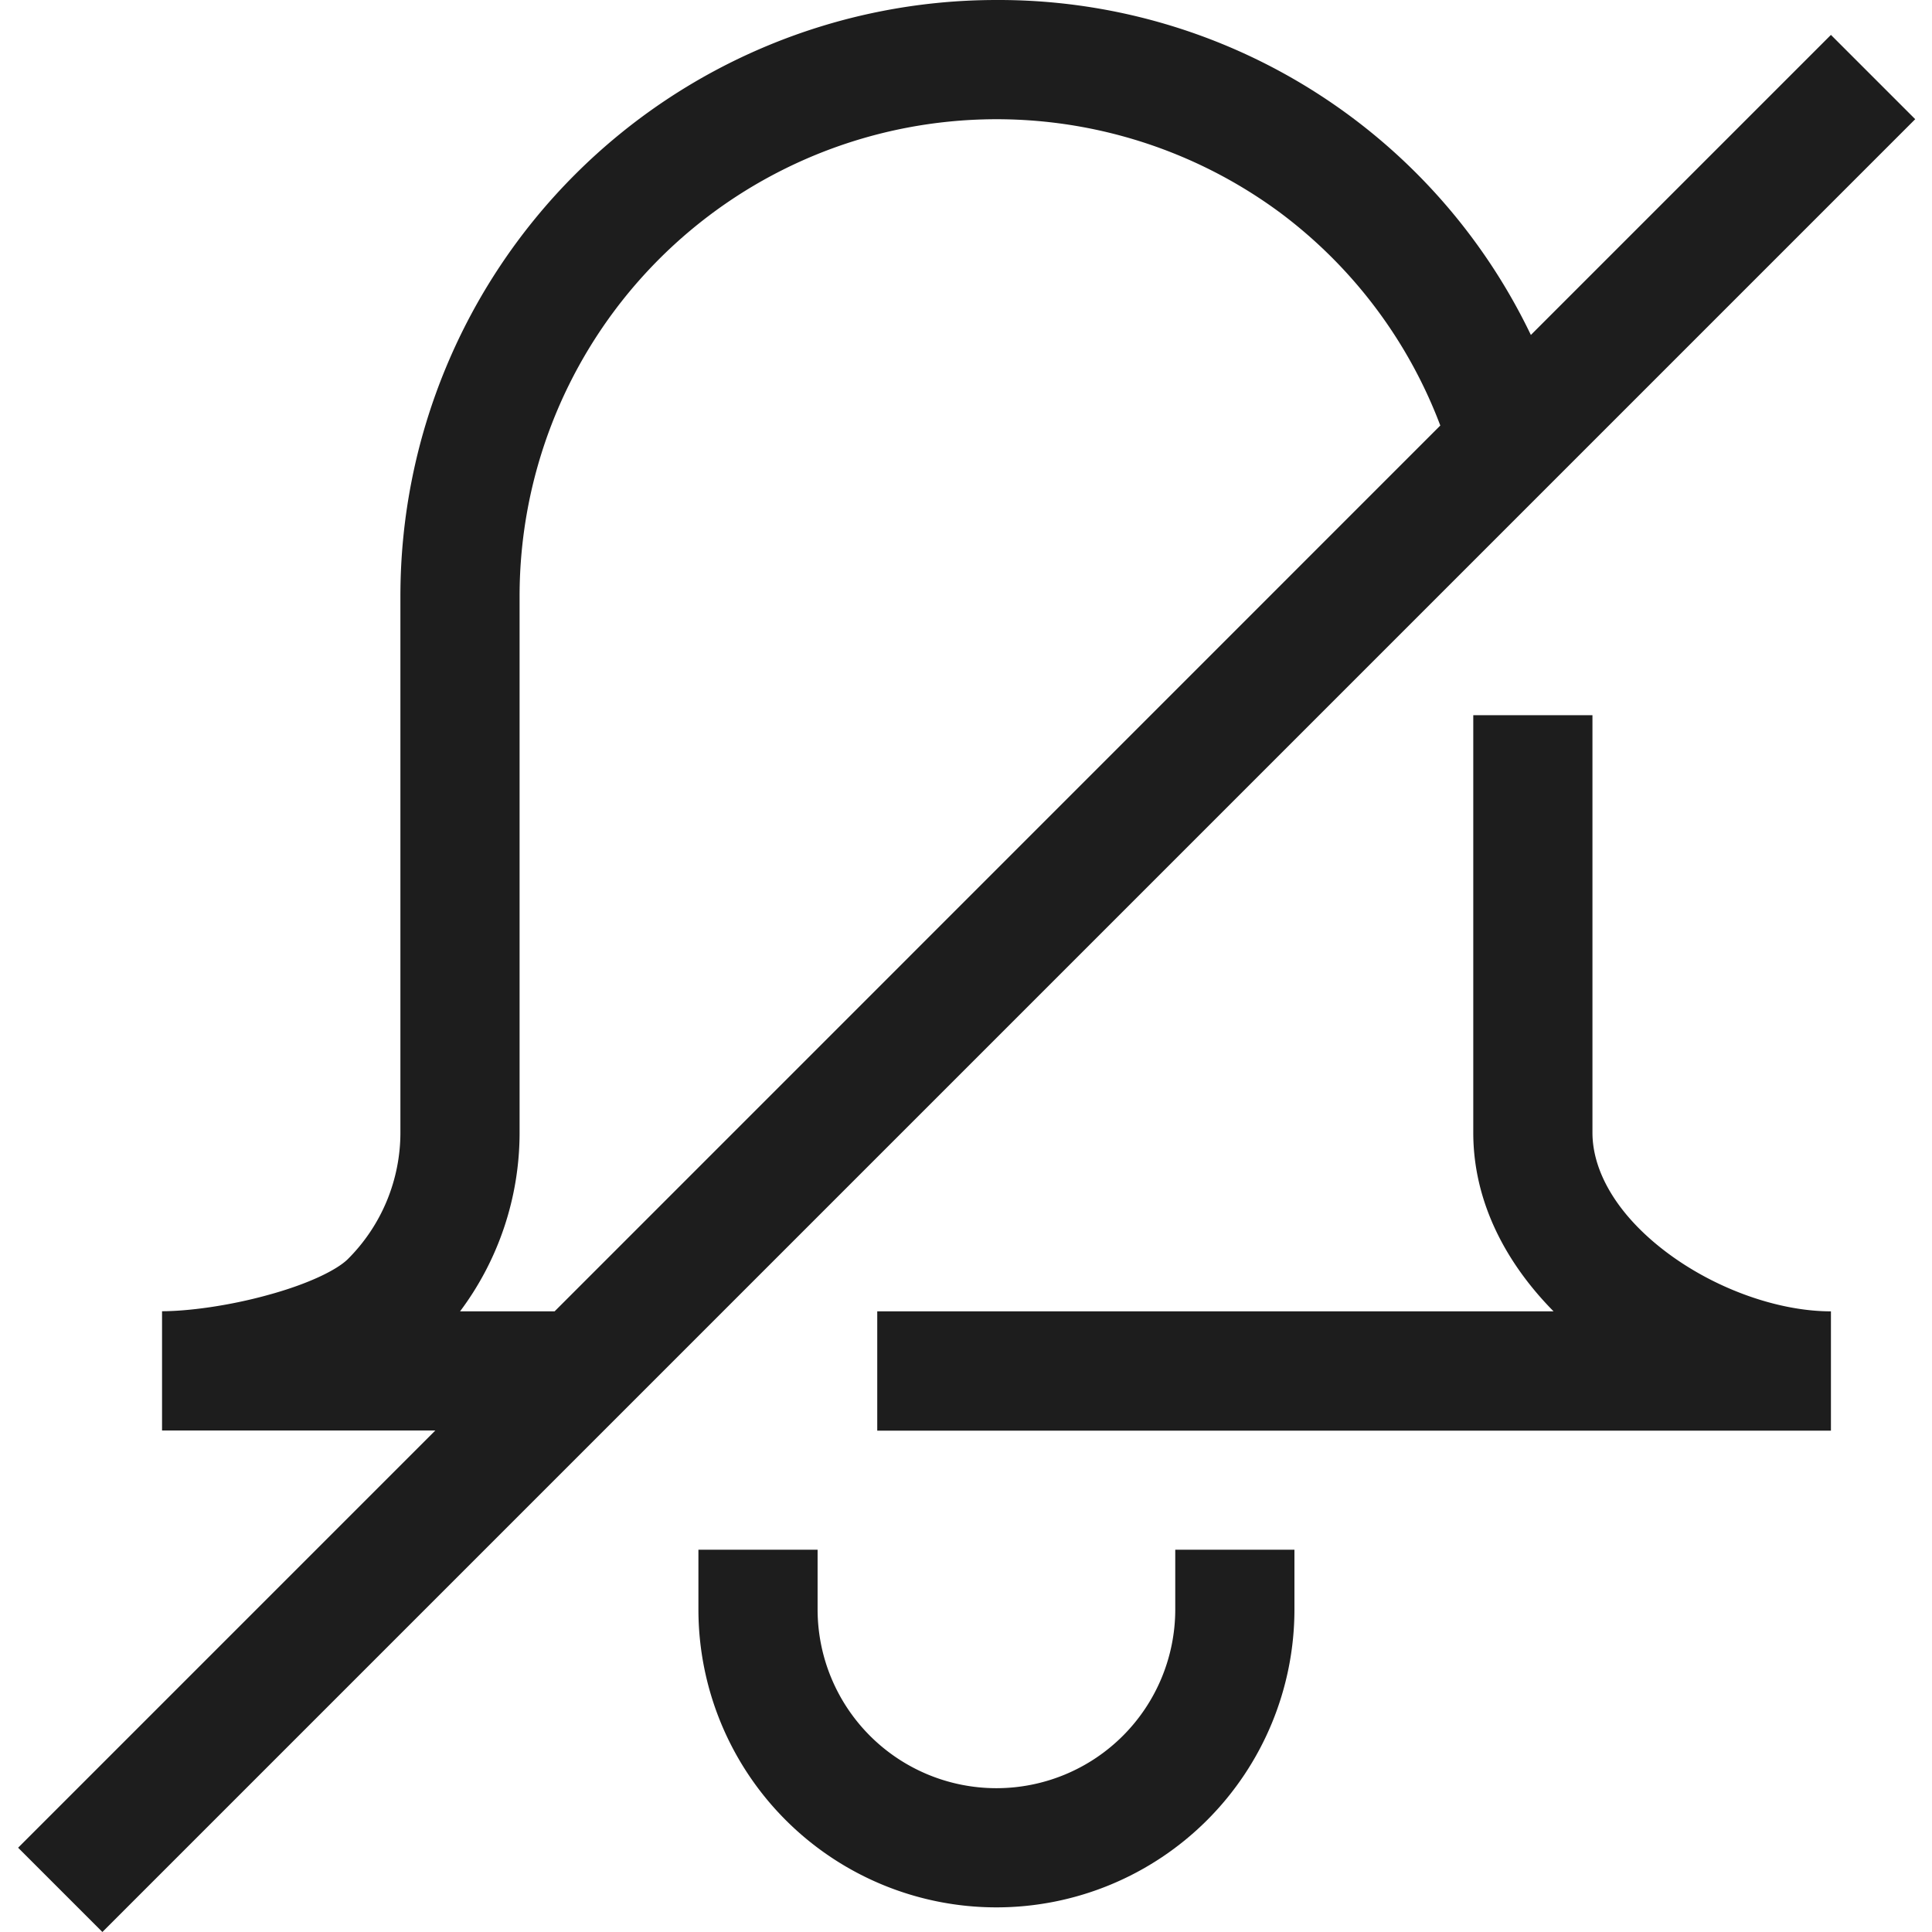 <svg xmlns="http://www.w3.org/2000/svg" width="16" height="16" viewBox="0 0 16 16">
  <path fill="#1D1D1D" fill-rule="evenodd" d="M8.252 0a4.889 4.889 0 0 1 4.426 2.774L15.163.289l.698.698-2.732 2.732-.373.373L.848 16l-.698-.698 3.455-3.455H1.342v-.988c.21 0 .546-.043.872-.133.347-.094.58-.212.668-.3a1.48 1.48 0 0 0 .434-1.047V4.936A4.936 4.936 0 0 1 8.252 0ZM3.81 10.86h.783l7.335-7.336a3.933 3.933 0 0 0-1.323-1.76 3.95 3.95 0 0 0-6.302 3.172V9.38c0 .537-.175 1.056-.493 1.48Zm9.378-4.937V9.38c0 .33.214.694.626 1 .407.302.923.48 1.349.48v.988H7.265v-.988h5.601c-.382-.387-.665-.893-.665-1.48V5.923h.987Zm-6.417 6.91v.495a1.48 1.48 0 0 0 2.962 0v-.494h.987v.494a2.468 2.468 0 1 1-4.936 0v-.494h.987Z" clip-rule="evenodd"/>
</svg>

